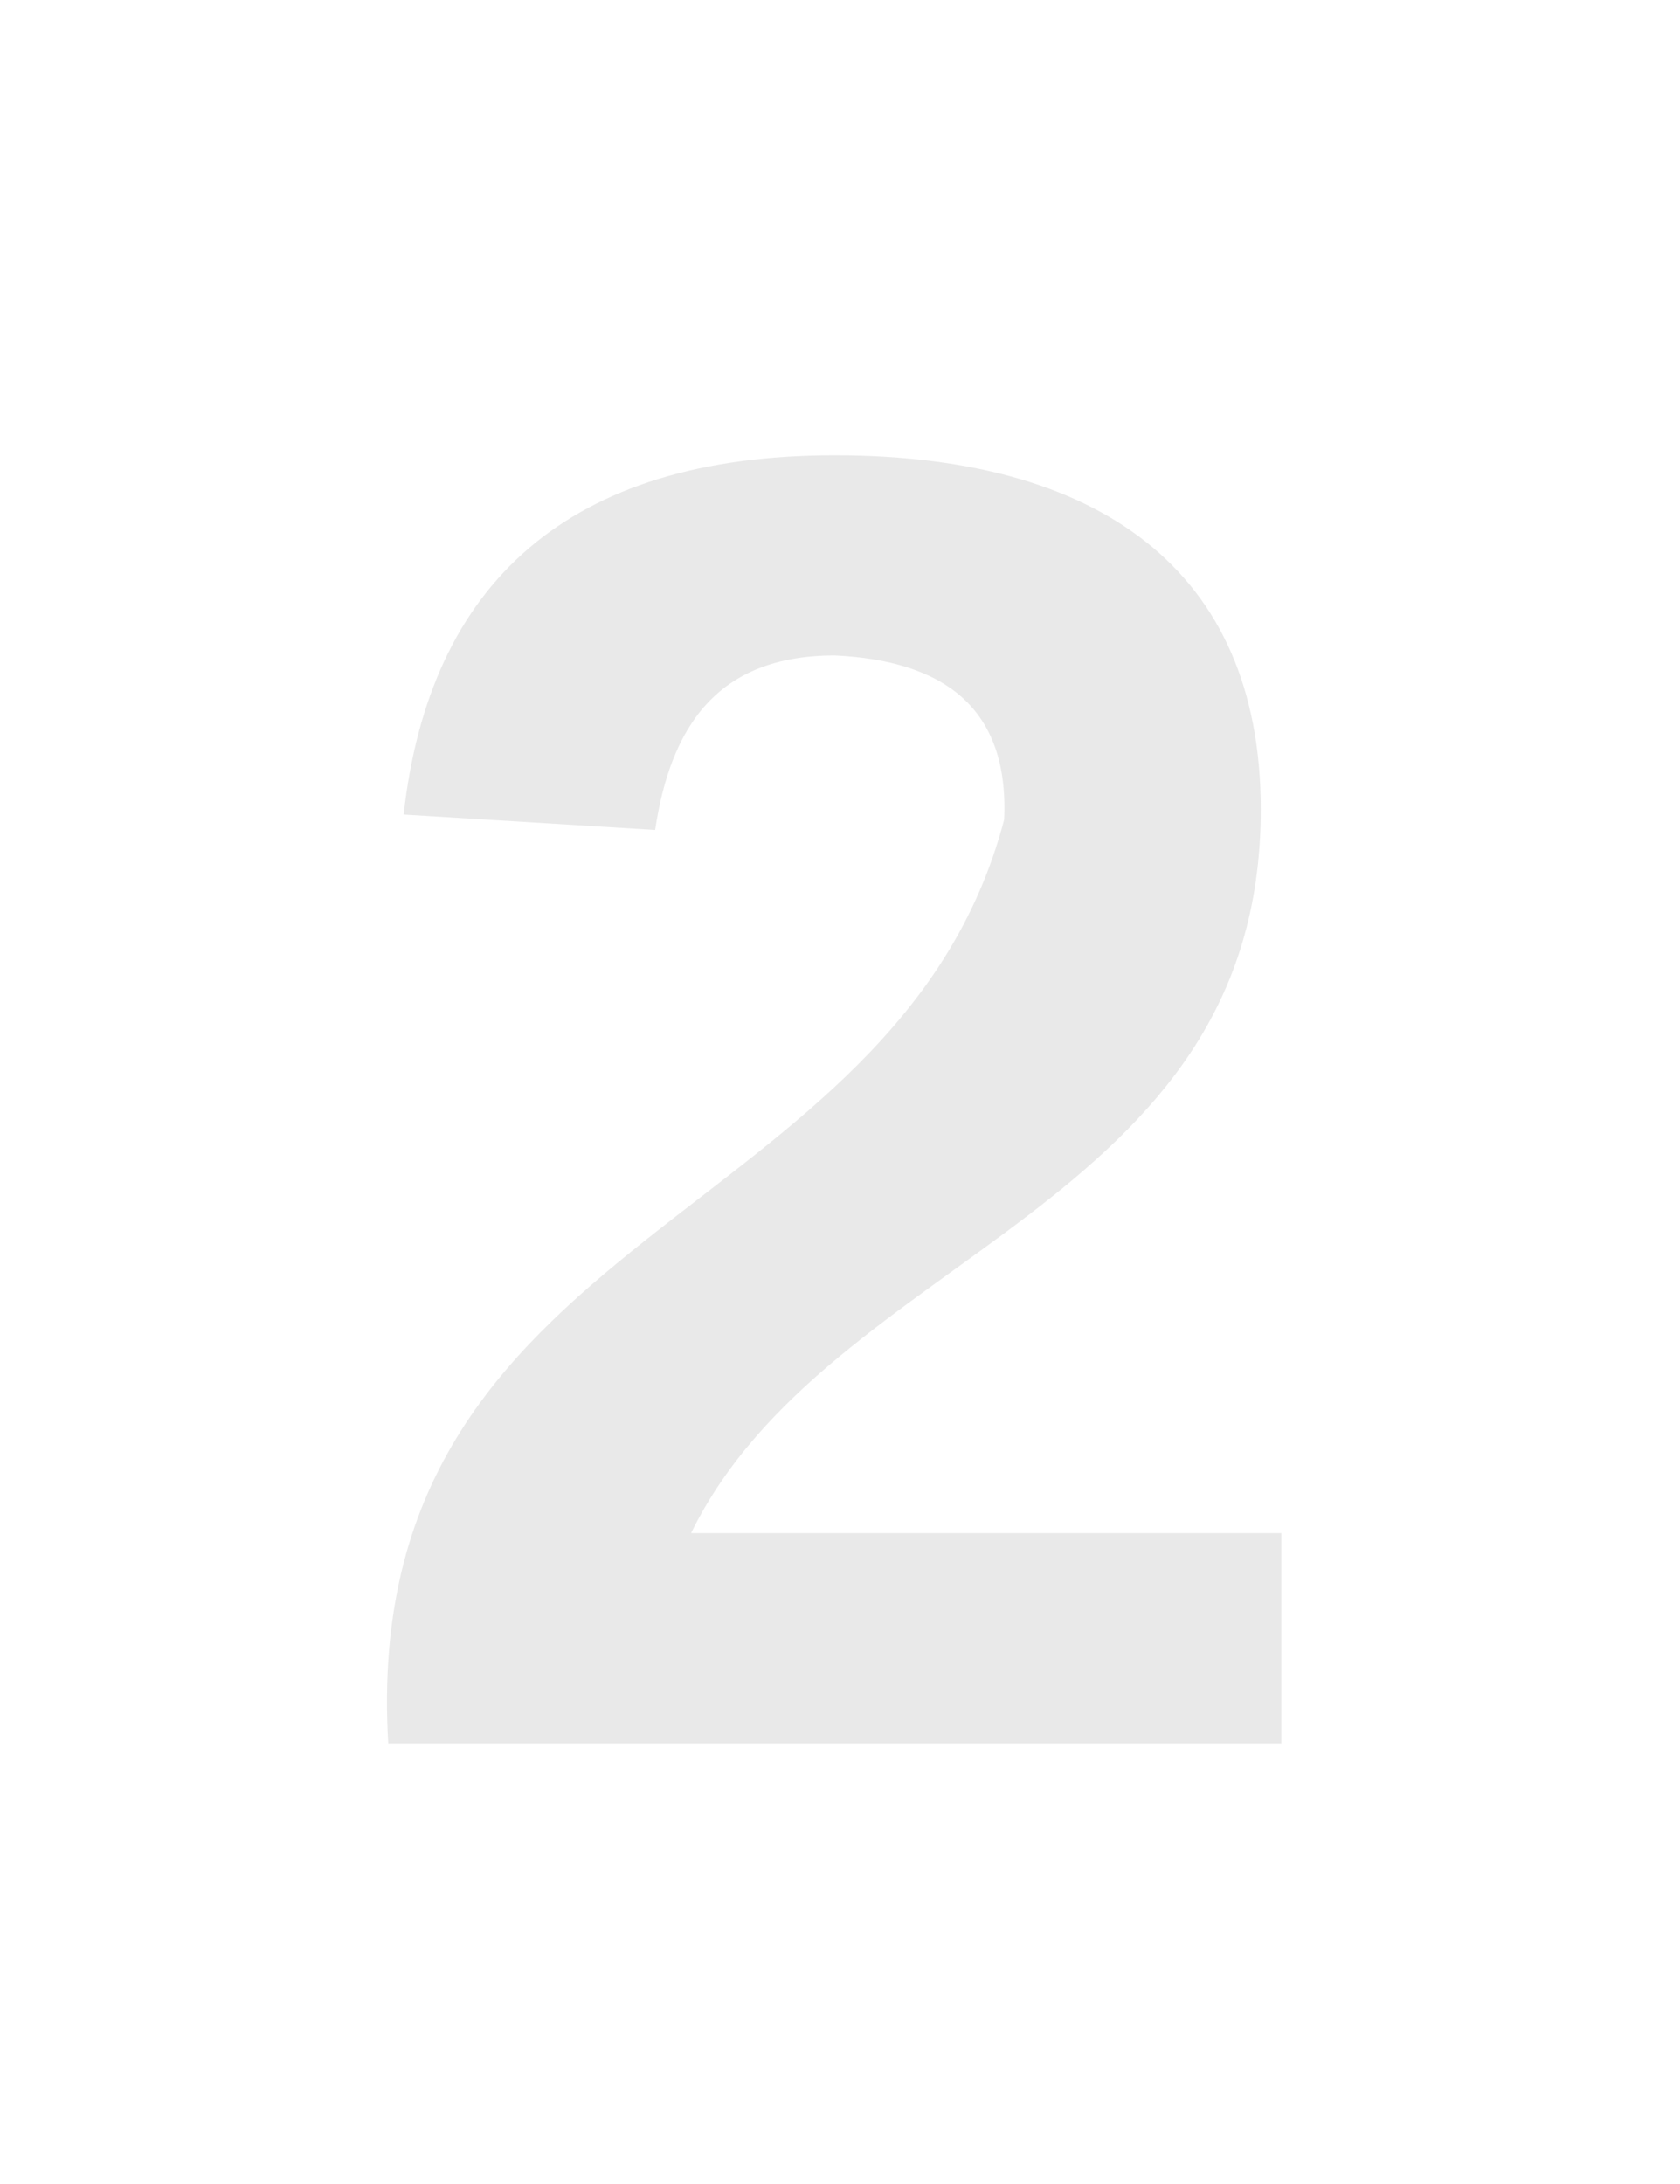 <svg xmlns="http://www.w3.org/2000/svg" xmlns:xlink="http://www.w3.org/1999/xlink" xmlns:lucid="lucid" width="200" height="260"><g transform="translate(-160 -60)" lucid:page-tab-id="0_0"><path d="M180 86a6 6 0 0 1 6-6h148a6 6 0 0 1 6 6v208a6 6 0 0 1-6 6H186a6 6 0 0 1-6-6z" fill="#fff" fill-opacity="0"/><use xlink:href="#a" transform="matrix(1,0,0,1,185,85) translate(13.889 182.562)"/><defs><path fill="#d5d5d5" fill-opacity=".5" d="M182-182c0 78-84 86-111 141h115V0H12c-6-101 99-100 120-180 1-22-12-31-33-32-23 0-32 14-35 34l-49-3c5-45 32-70 84-70 51 0 83 22 83 69" id="b"/><use transform="matrix(0.611,0,0,0.611,0,0)" xlink:href="#b" id="a"/></defs></g></svg>